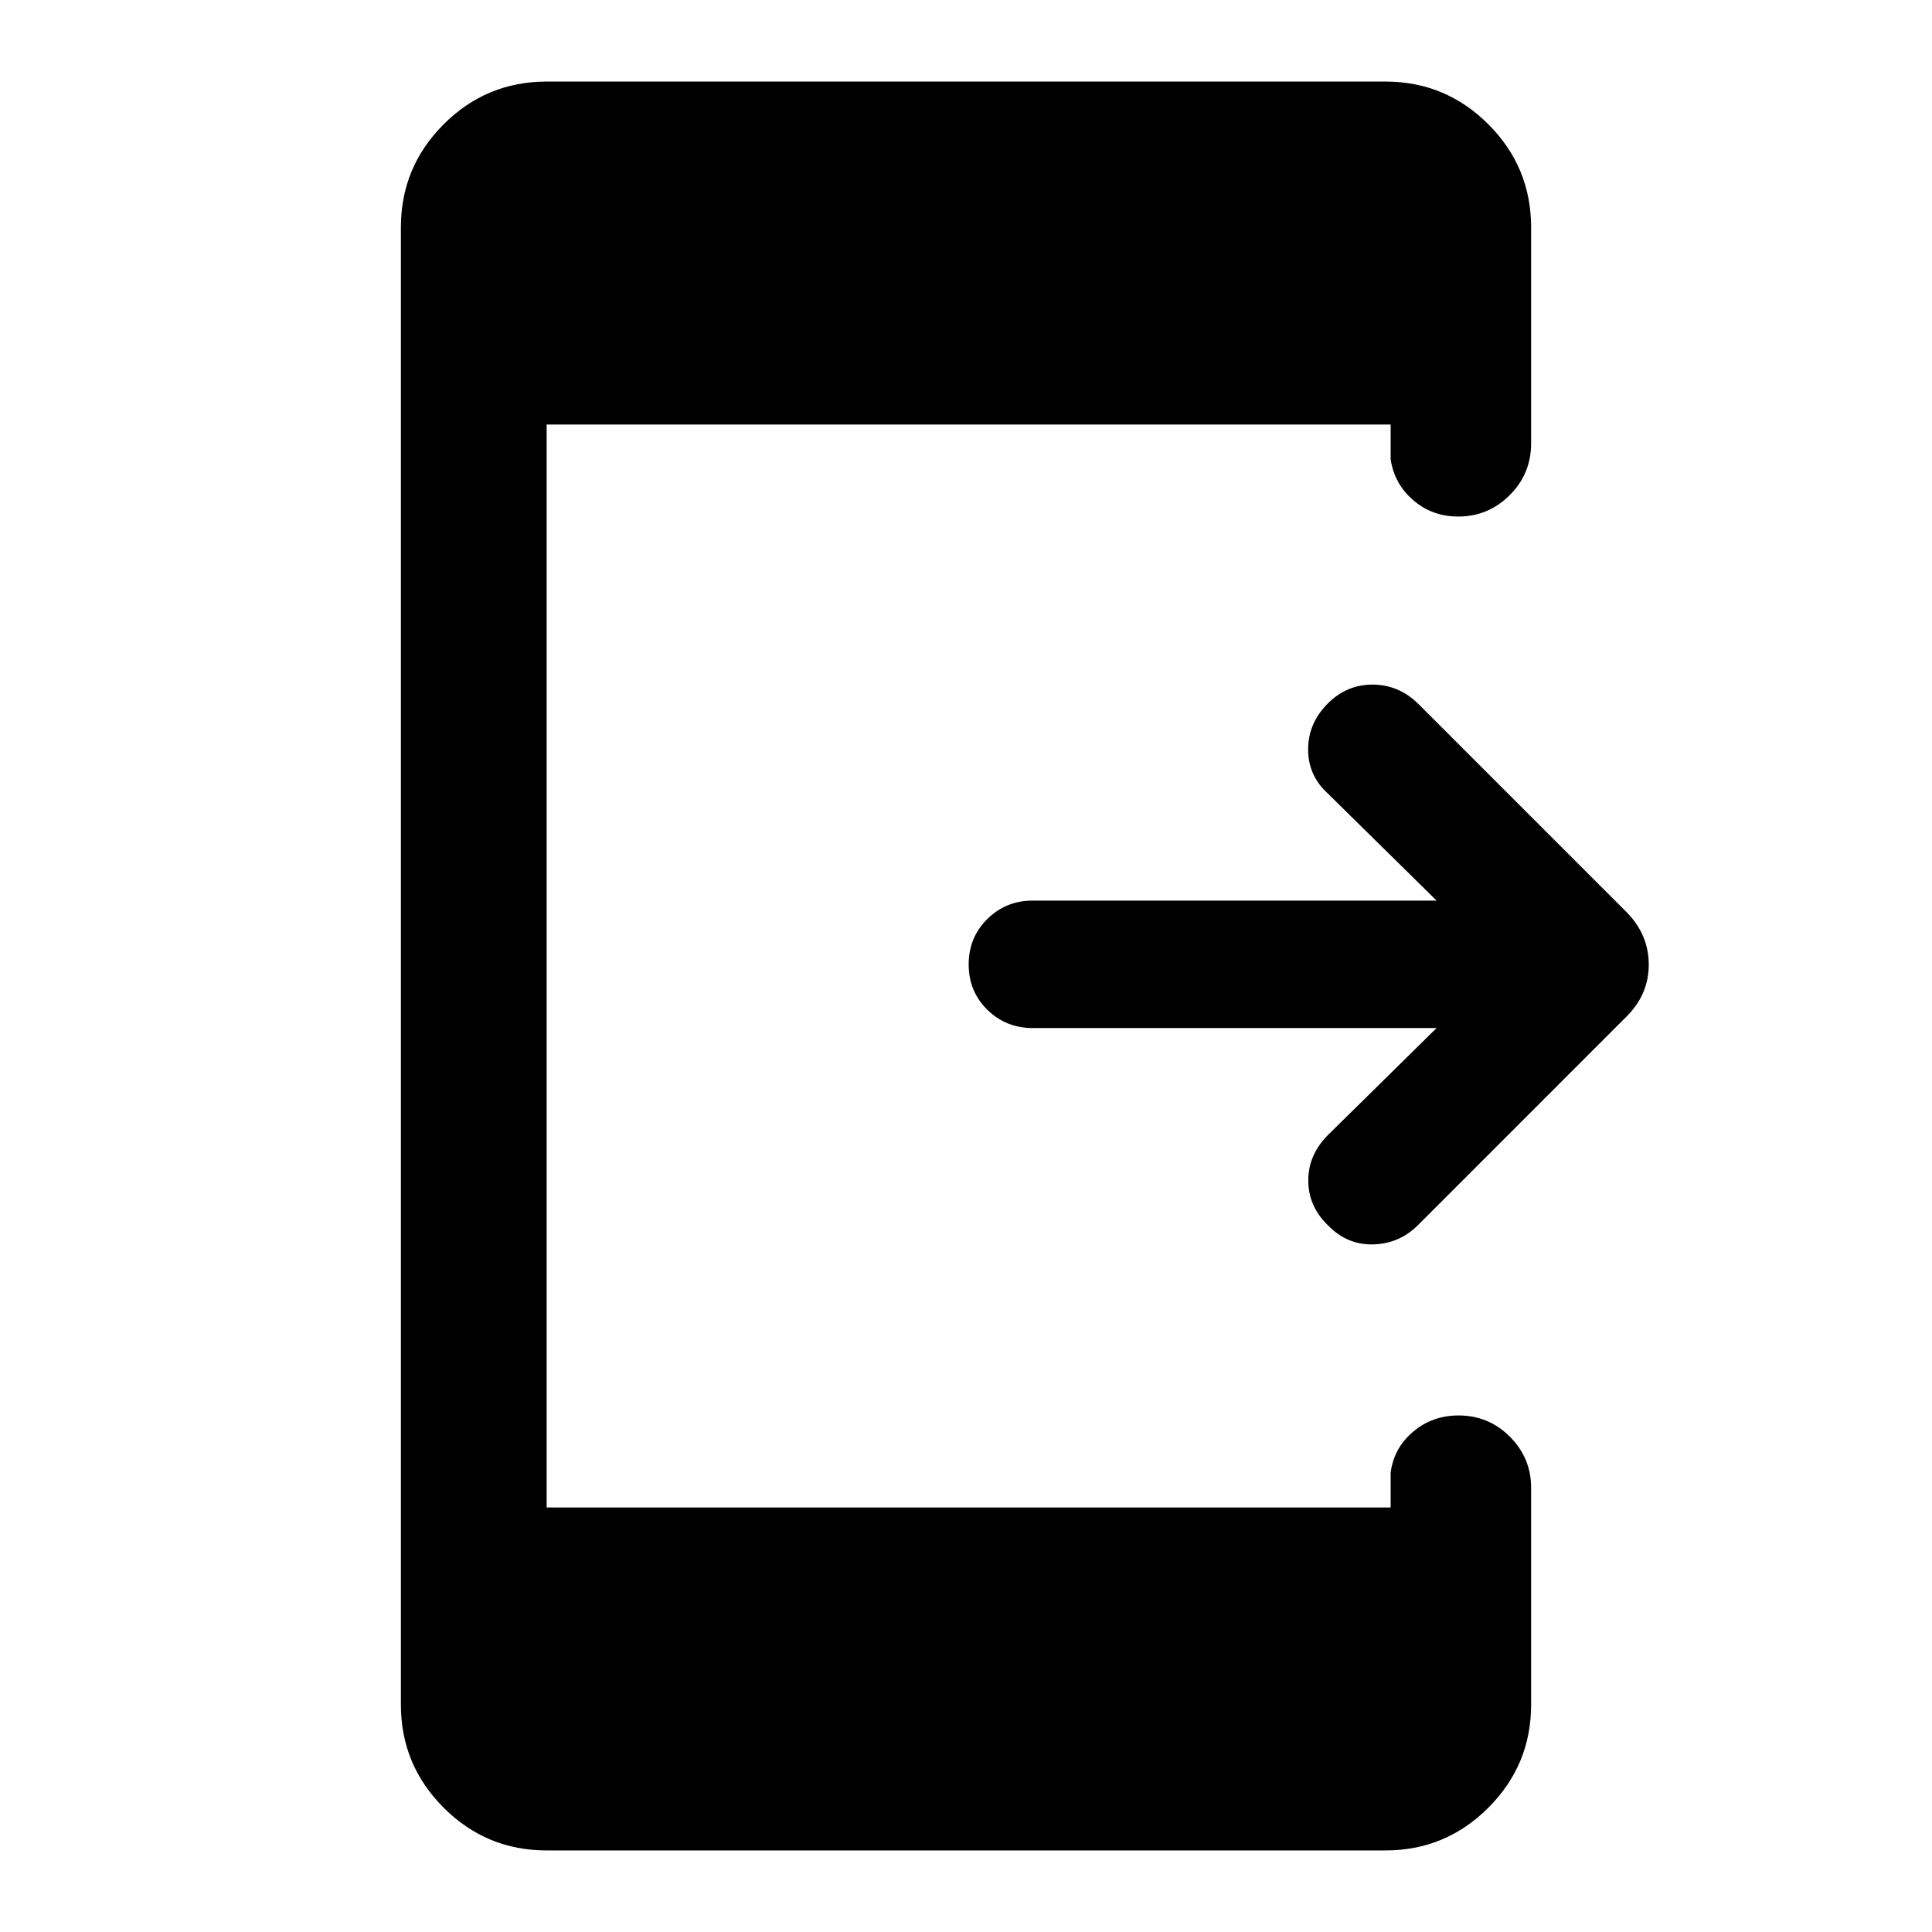 <svg xmlns="http://www.w3.org/2000/svg" height="40" viewBox="0 -960 960 960" width="40"><path d="M713.83-449.17H513.17q-13.34 0-22.59-9.11-9.25-9.12-9.25-22.5 0-13.39 9.25-22.55 9.25-9.17 22.59-9.17h200.66l-54.16-53.33q-9.67-8.84-9.67-21.83 0-12.98 9.83-22.84 9.34-9.33 22.17-9.33 12.83 0 22.5 9.33l103.91 103.91q10.85 11.12 10.85 25.89 0 14.77-10.92 25.69L704.56-351.22q-9.23 9.22-22.23 9.55-13 .34-22.5-9.5-9.66-9.33-9.75-22.08-.08-12.75 9.59-22.58l54.16-53.34ZM271.62-40.53q-29.94 0-51.18-21.24-21.24-21.25-21.24-51.18v-734.1q0-29.93 21.24-51.18 21.24-21.24 51.18-21.24h416.76q29.94 0 51.18 21.24 21.24 21.25 21.24 51.18v107.34q0 15.17-10.66 25.77-10.66 10.61-25.5 10.61-12.96 0-22.37-8.09-9.41-8.08-11.26-20.3v-17.33H271.62v538.1h419.39v-17.33q1.6-12.22 11.16-20.3 9.56-8.09 22.54-8.09 15.05 0 25.57 10.59 10.52 10.58 10.52 25.29v107.84q0 29.93-21.24 51.18-21.24 21.24-51.18 21.24H271.62Z"/></svg>